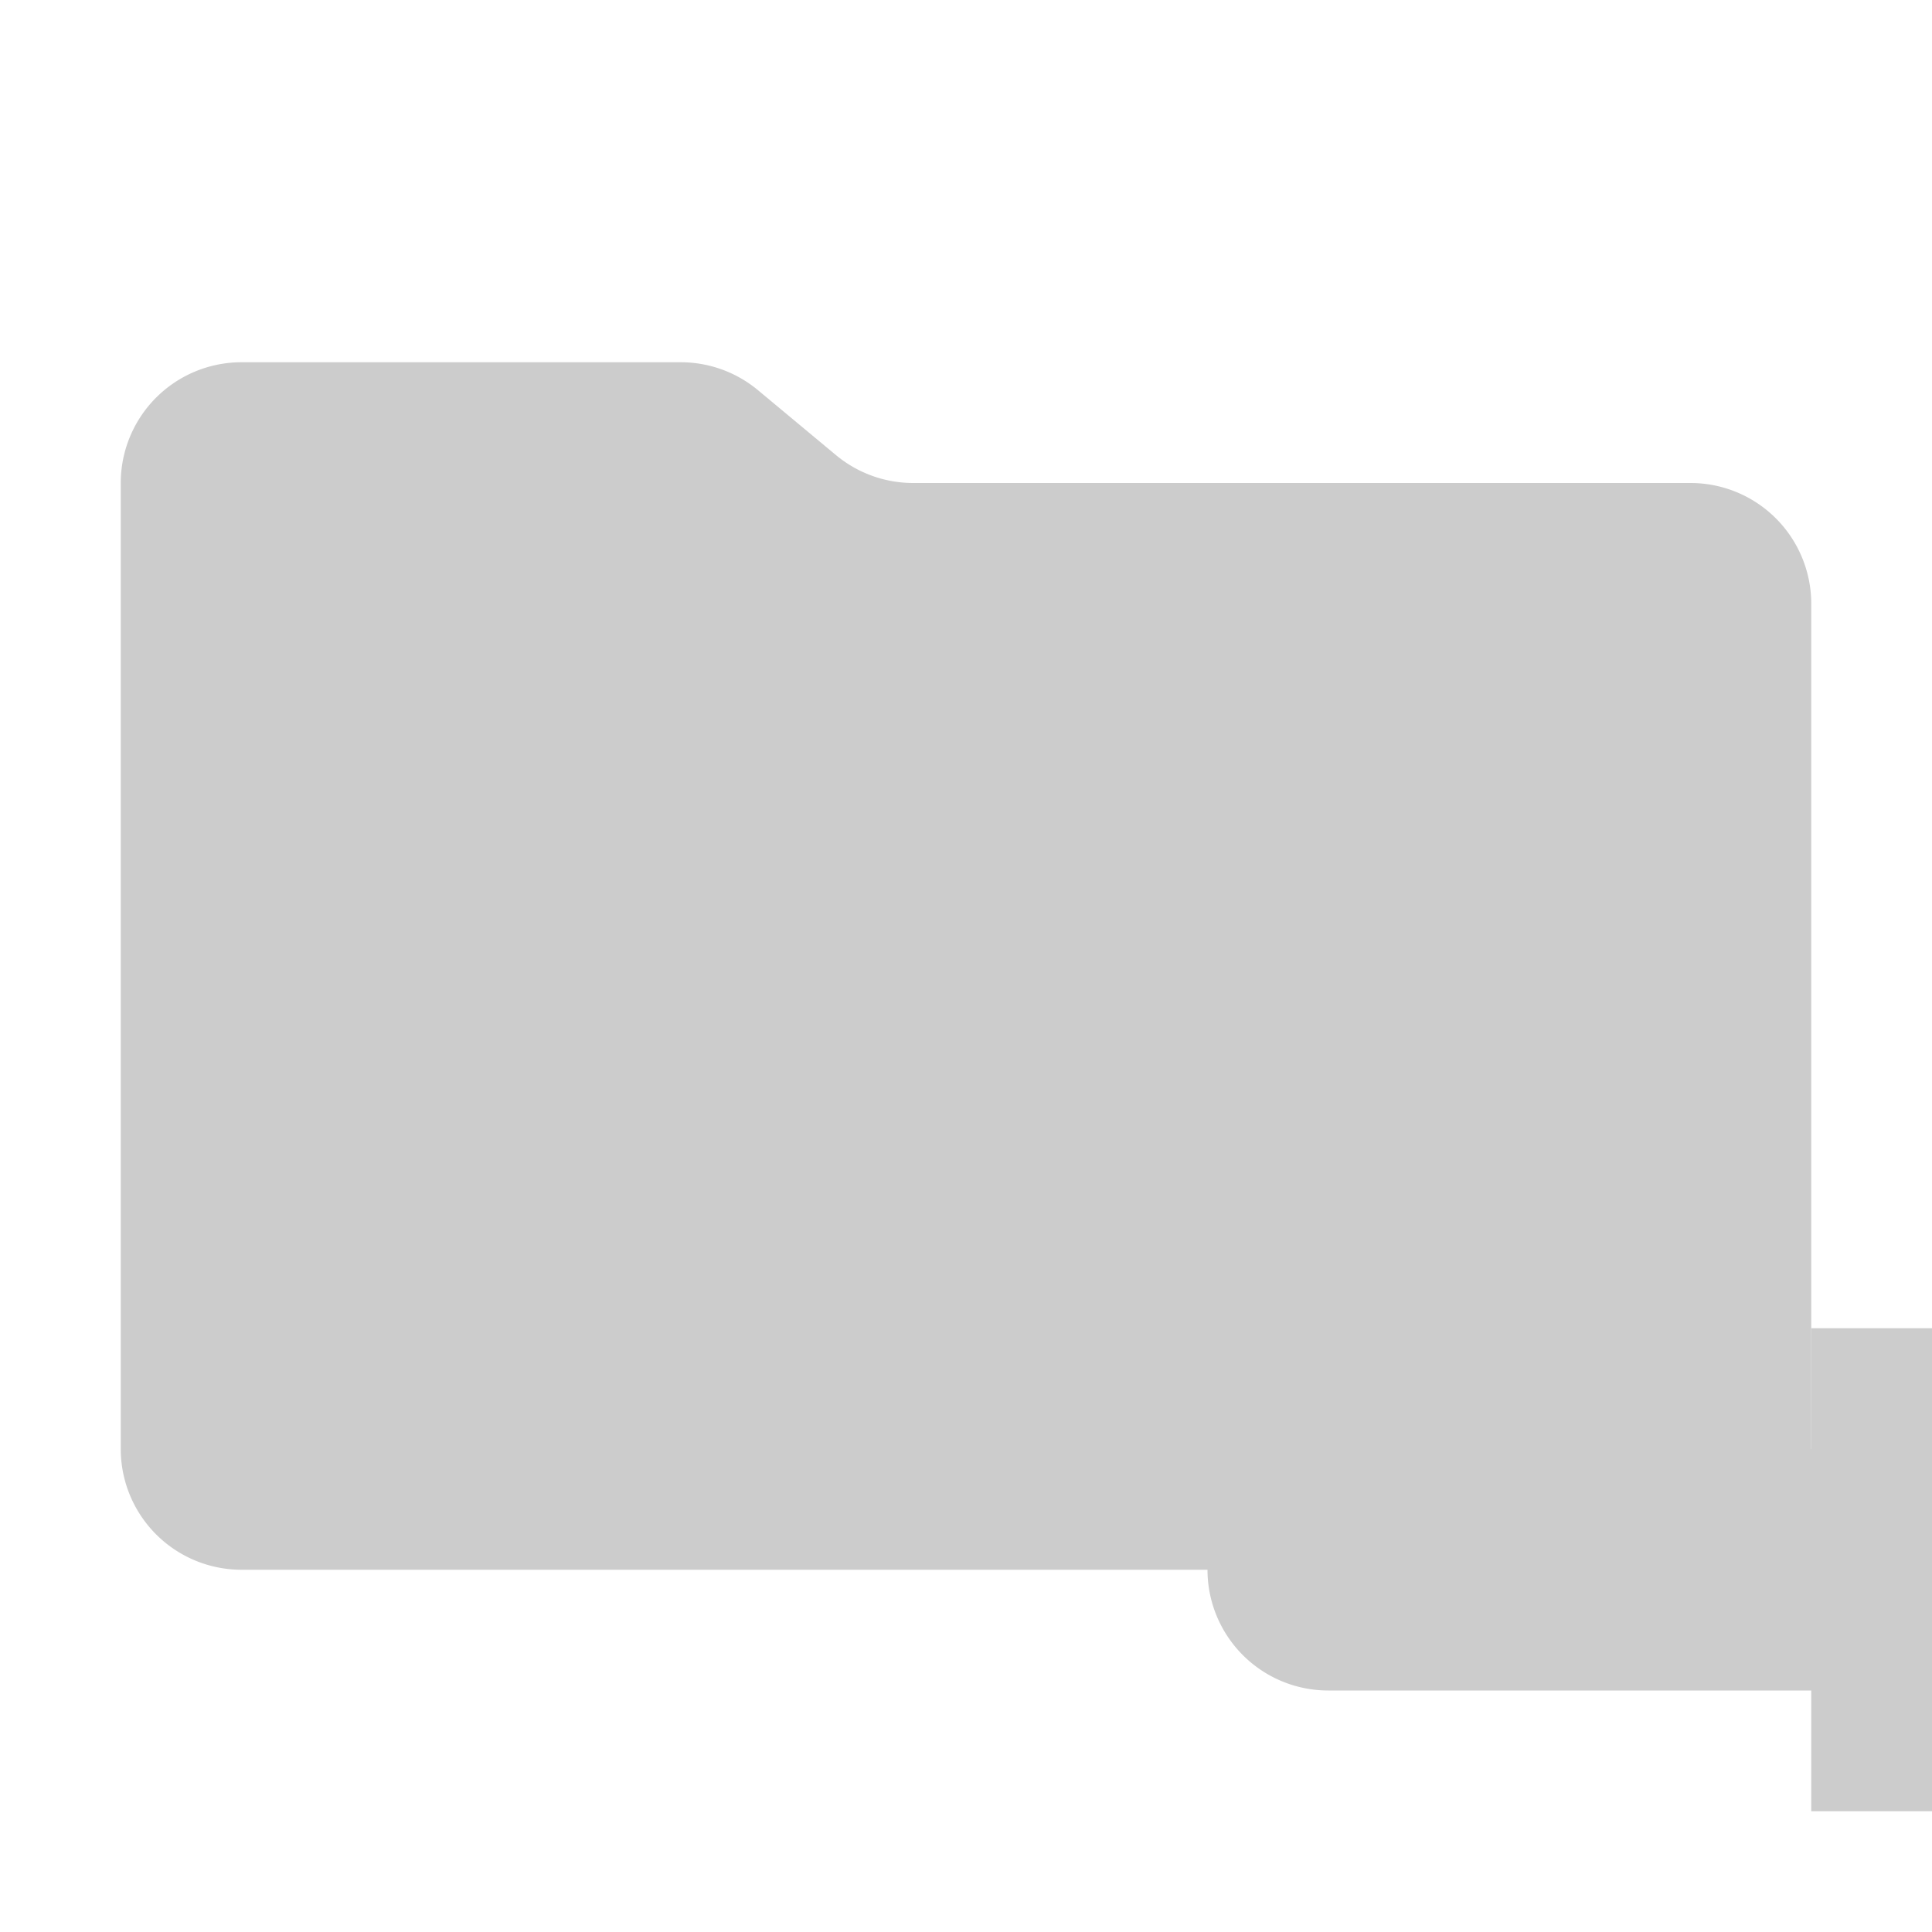 <svg xmlns="http://www.w3.org/2000/svg" viewBox="0 0 32 32" shape-rendering="geometricPrecision"><path fill="#cccccc" d="m13.844 7.536-1.288-1.072A2 2 0 0 0 11.276 6H4a2 2 0 0 0-2 2v16a2 2 0 0 0 2 2h24a2 2 0 0 0 2-2V10a2 2 0 0 0-2-2H15.124a2 2 0 0 1-1.28-.464"/><path fill="#cccccc" d="M30 22v2h-6v-2h2v-2h-2v-4a2 2 0 0 0-2-2h-6v-2h-2v8h2v-2h4v2h-2v2h2v4a2 2 0 0 0 2 2h8v2h2v-8Z"/></svg>